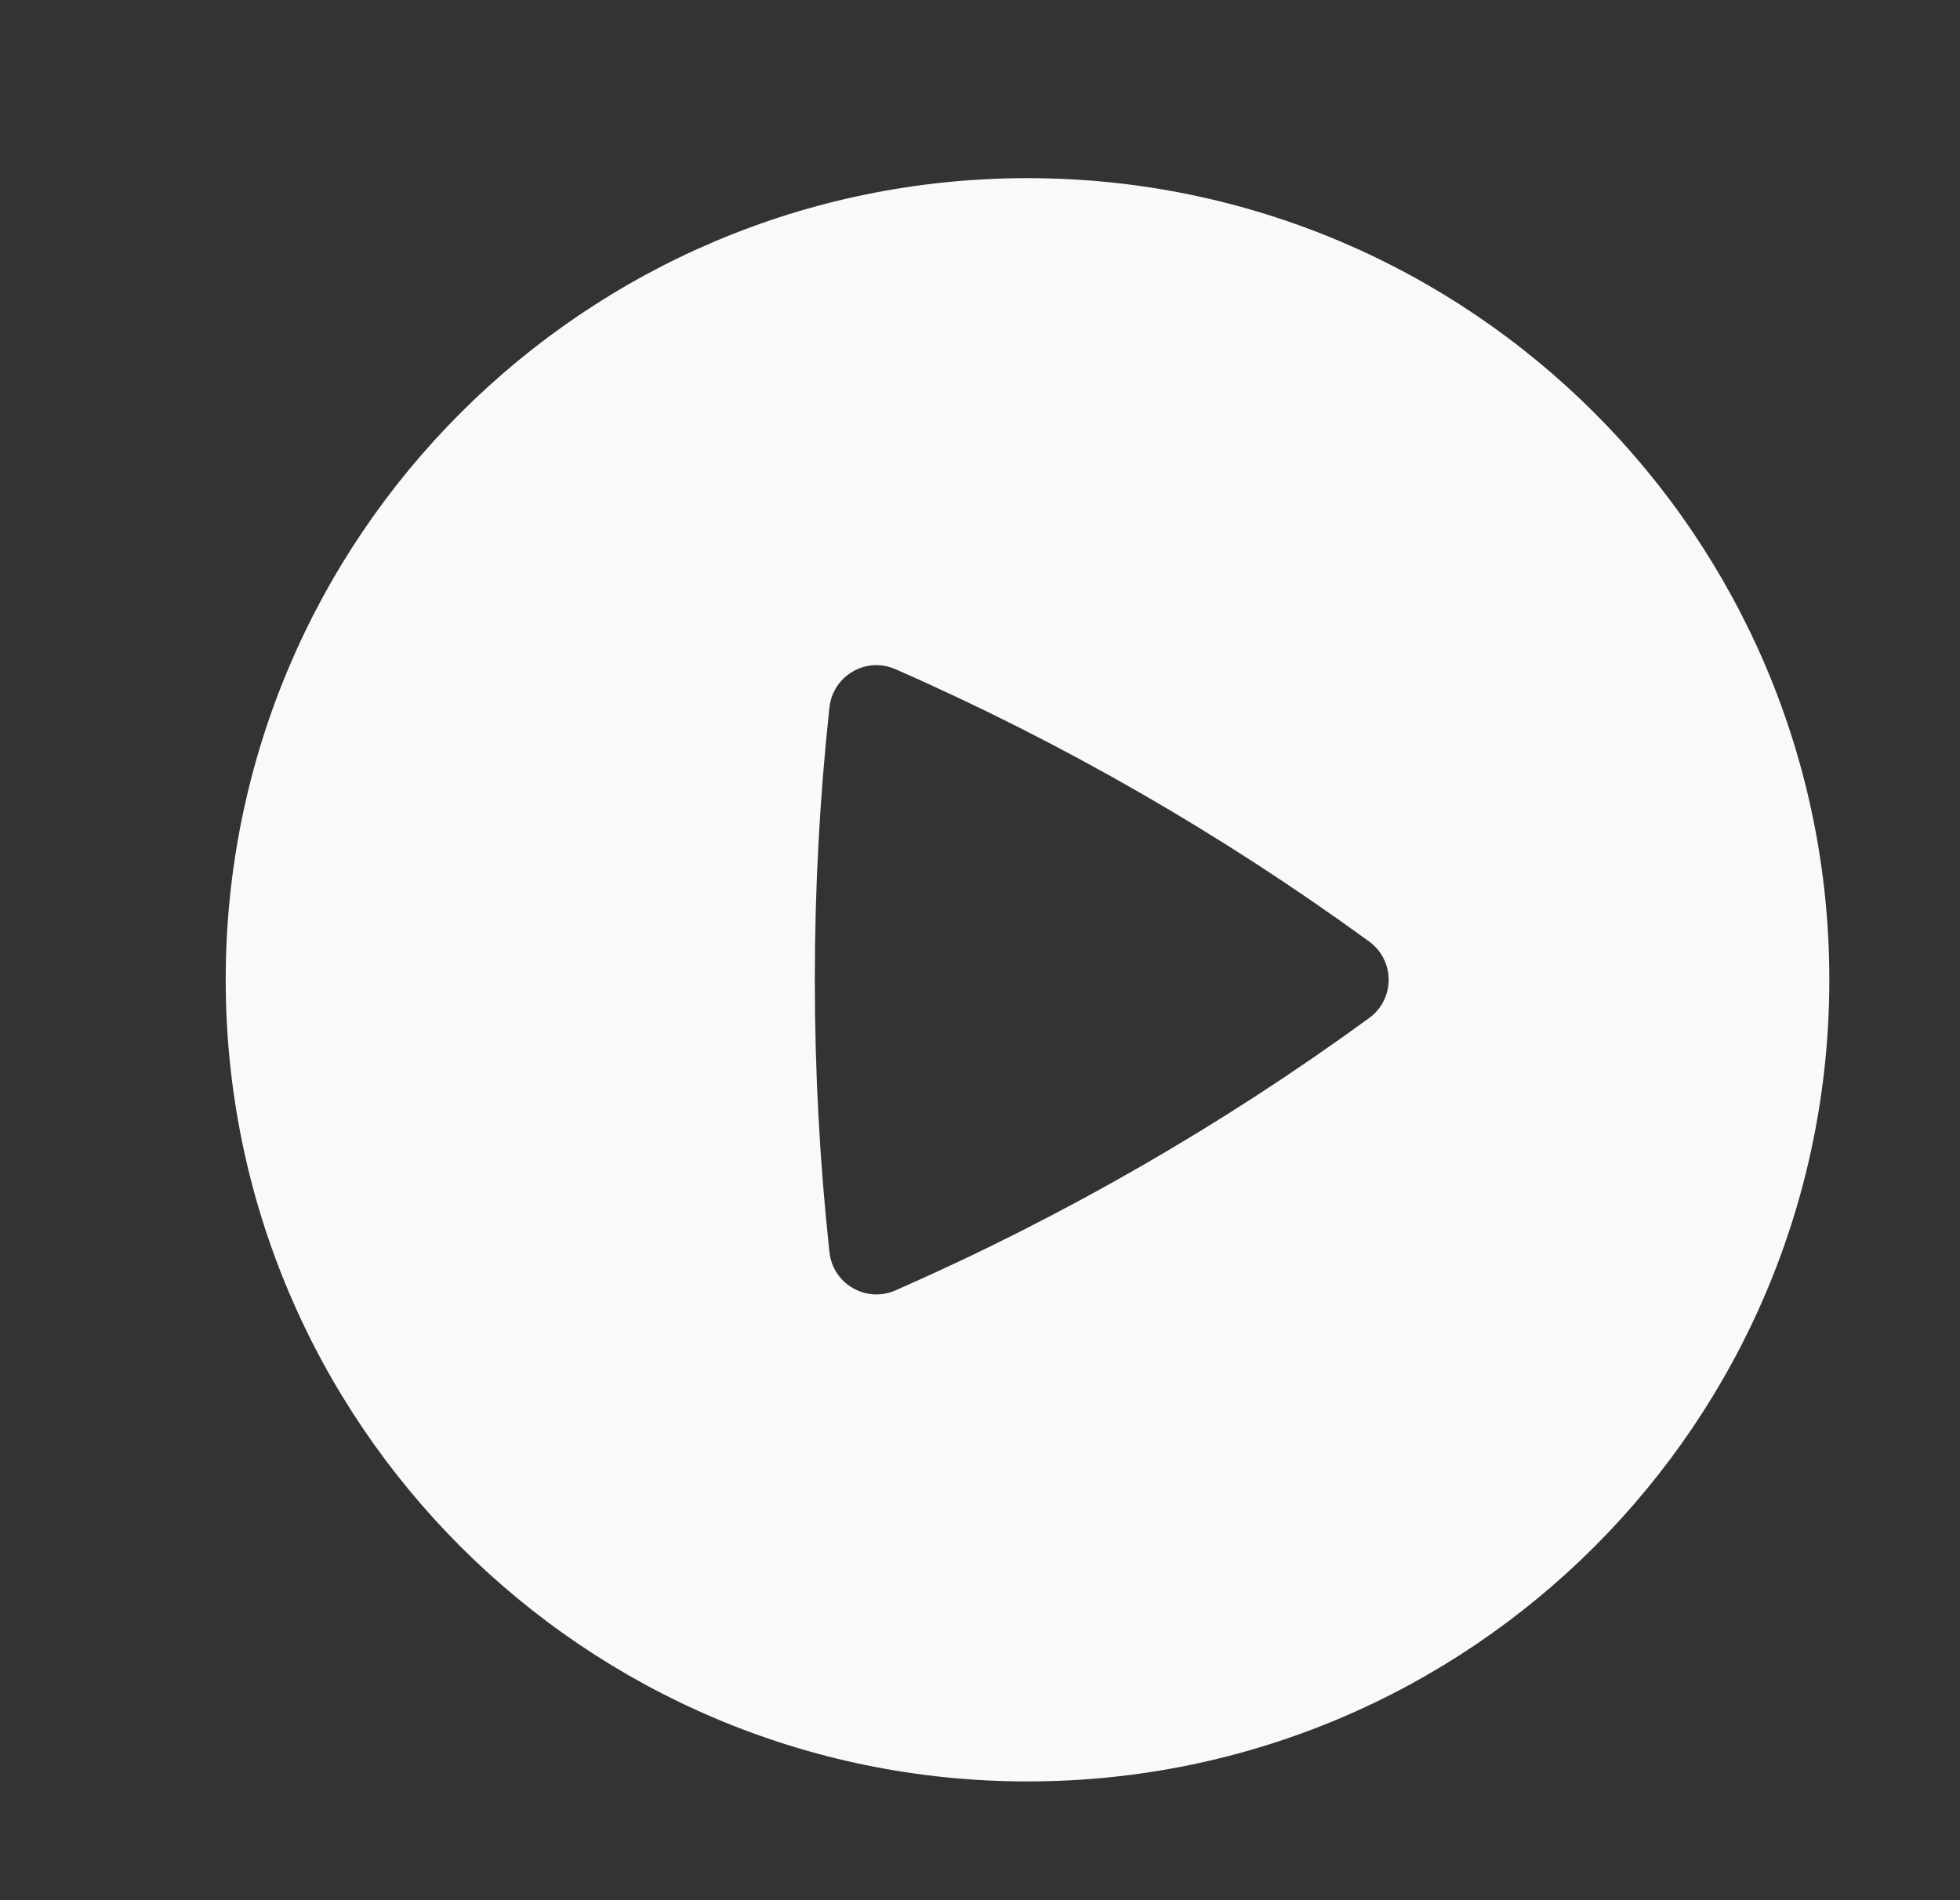 <svg width="33" height="32" viewBox="0 0 33 32" fill="none" xmlns="http://www.w3.org/2000/svg">
<rect x="0" y="0" width="33" height="32" fill="#333333" stroke="none"/>
<path fill-rule="evenodd" clip-rule="evenodd" d="M17.3 30C24.756 30 30.8 23.956 30.8 16.5C30.8 9.044 24.756 3 17.3 3C9.845 3 3.8 9.044 3.8 16.5C3.8 23.956 9.845 30 17.3 30ZM23.051 17.145C20.582 18.945 17.911 20.486 15.078 21.73C14.583 21.948 14.023 21.623 13.965 21.085C13.802 19.579 13.719 18.049 13.719 16.5C13.719 14.951 13.802 13.421 13.965 11.915C14.023 11.377 14.583 11.052 15.078 11.27C17.911 12.514 20.582 14.056 23.051 15.855C23.49 16.175 23.49 16.825 23.051 17.145Z" fill="#F9F9F9"/>
</svg>
